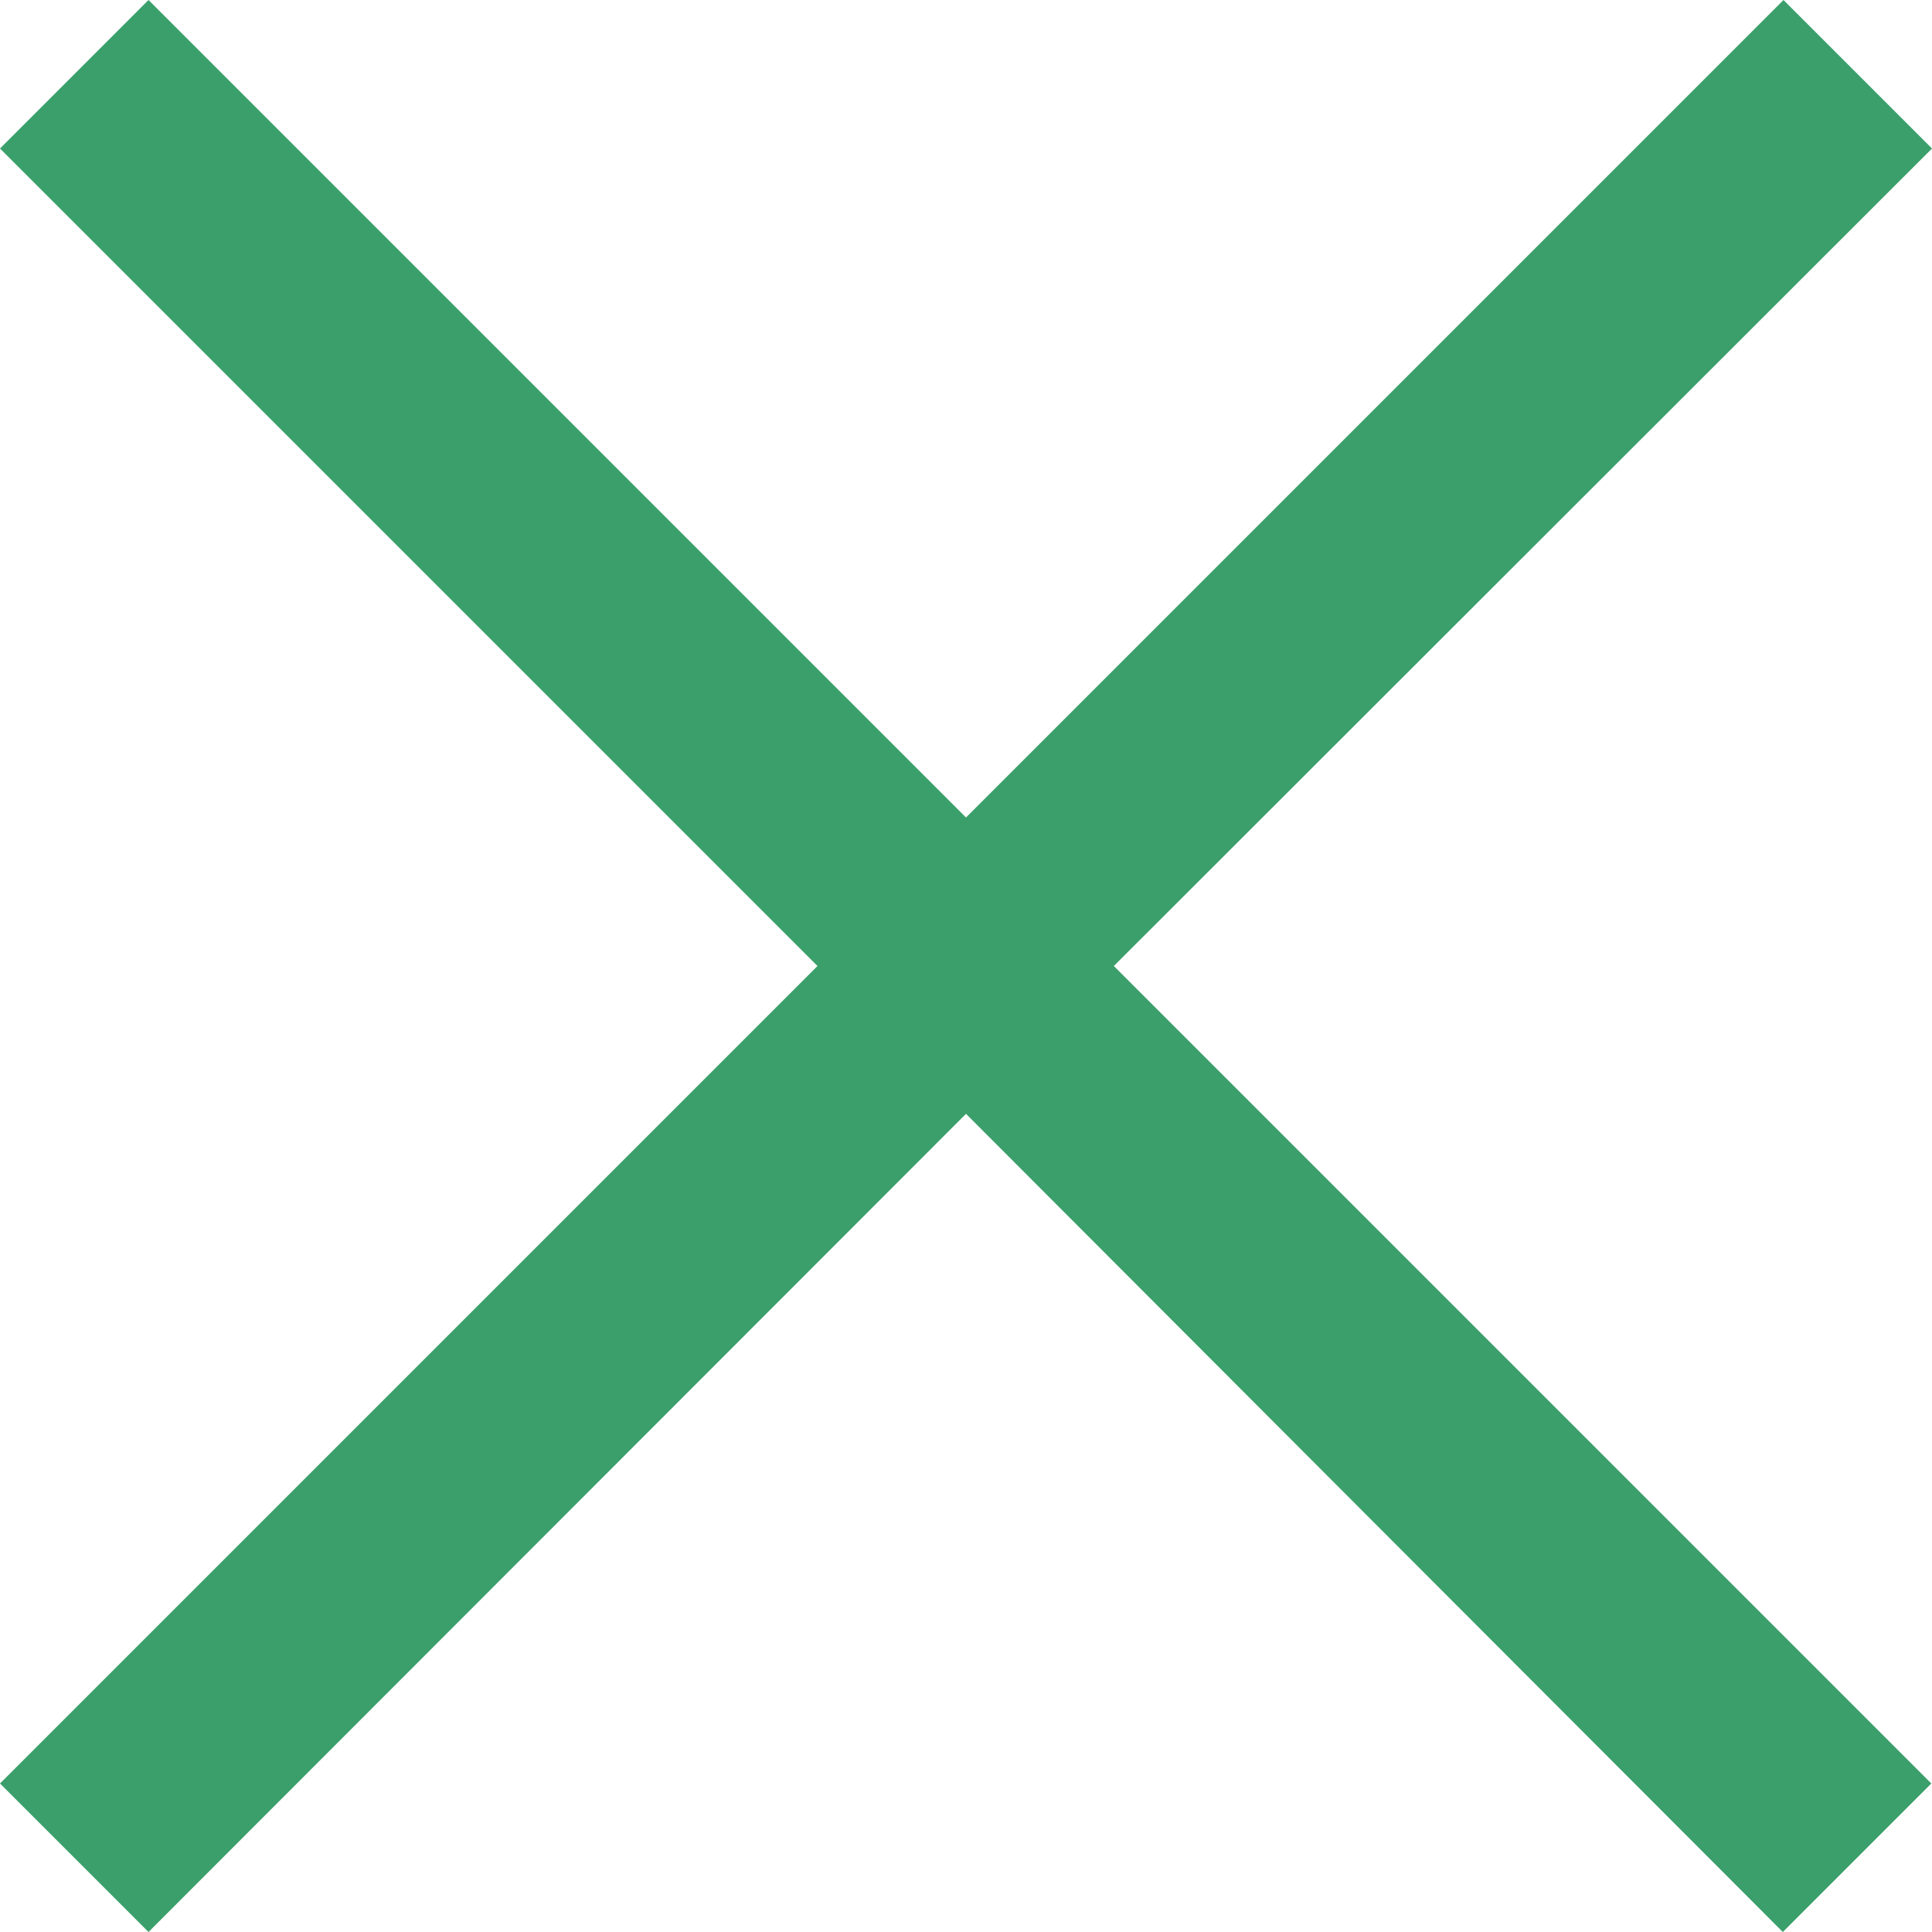 <svg xmlns="http://www.w3.org/2000/svg" width="8.586" height="8.586" viewBox="0 0 8.586 8.586">
  <path id="close_FILL0_wght400_GRAD0_opsz48_2_" data-name="close_FILL0_wght400_GRAD0_opsz48 (2)" d="M11.01,18.936l-.66-.66,3.633-3.633L10.35,11.01l.66-.66,3.633,3.633,3.633-3.633.66.66L15.3,14.643l3.633,3.633-.66.66L14.643,15.3Z" transform="translate(-10.35 -10.35)" fill="#3b9f6b"/>
</svg>
